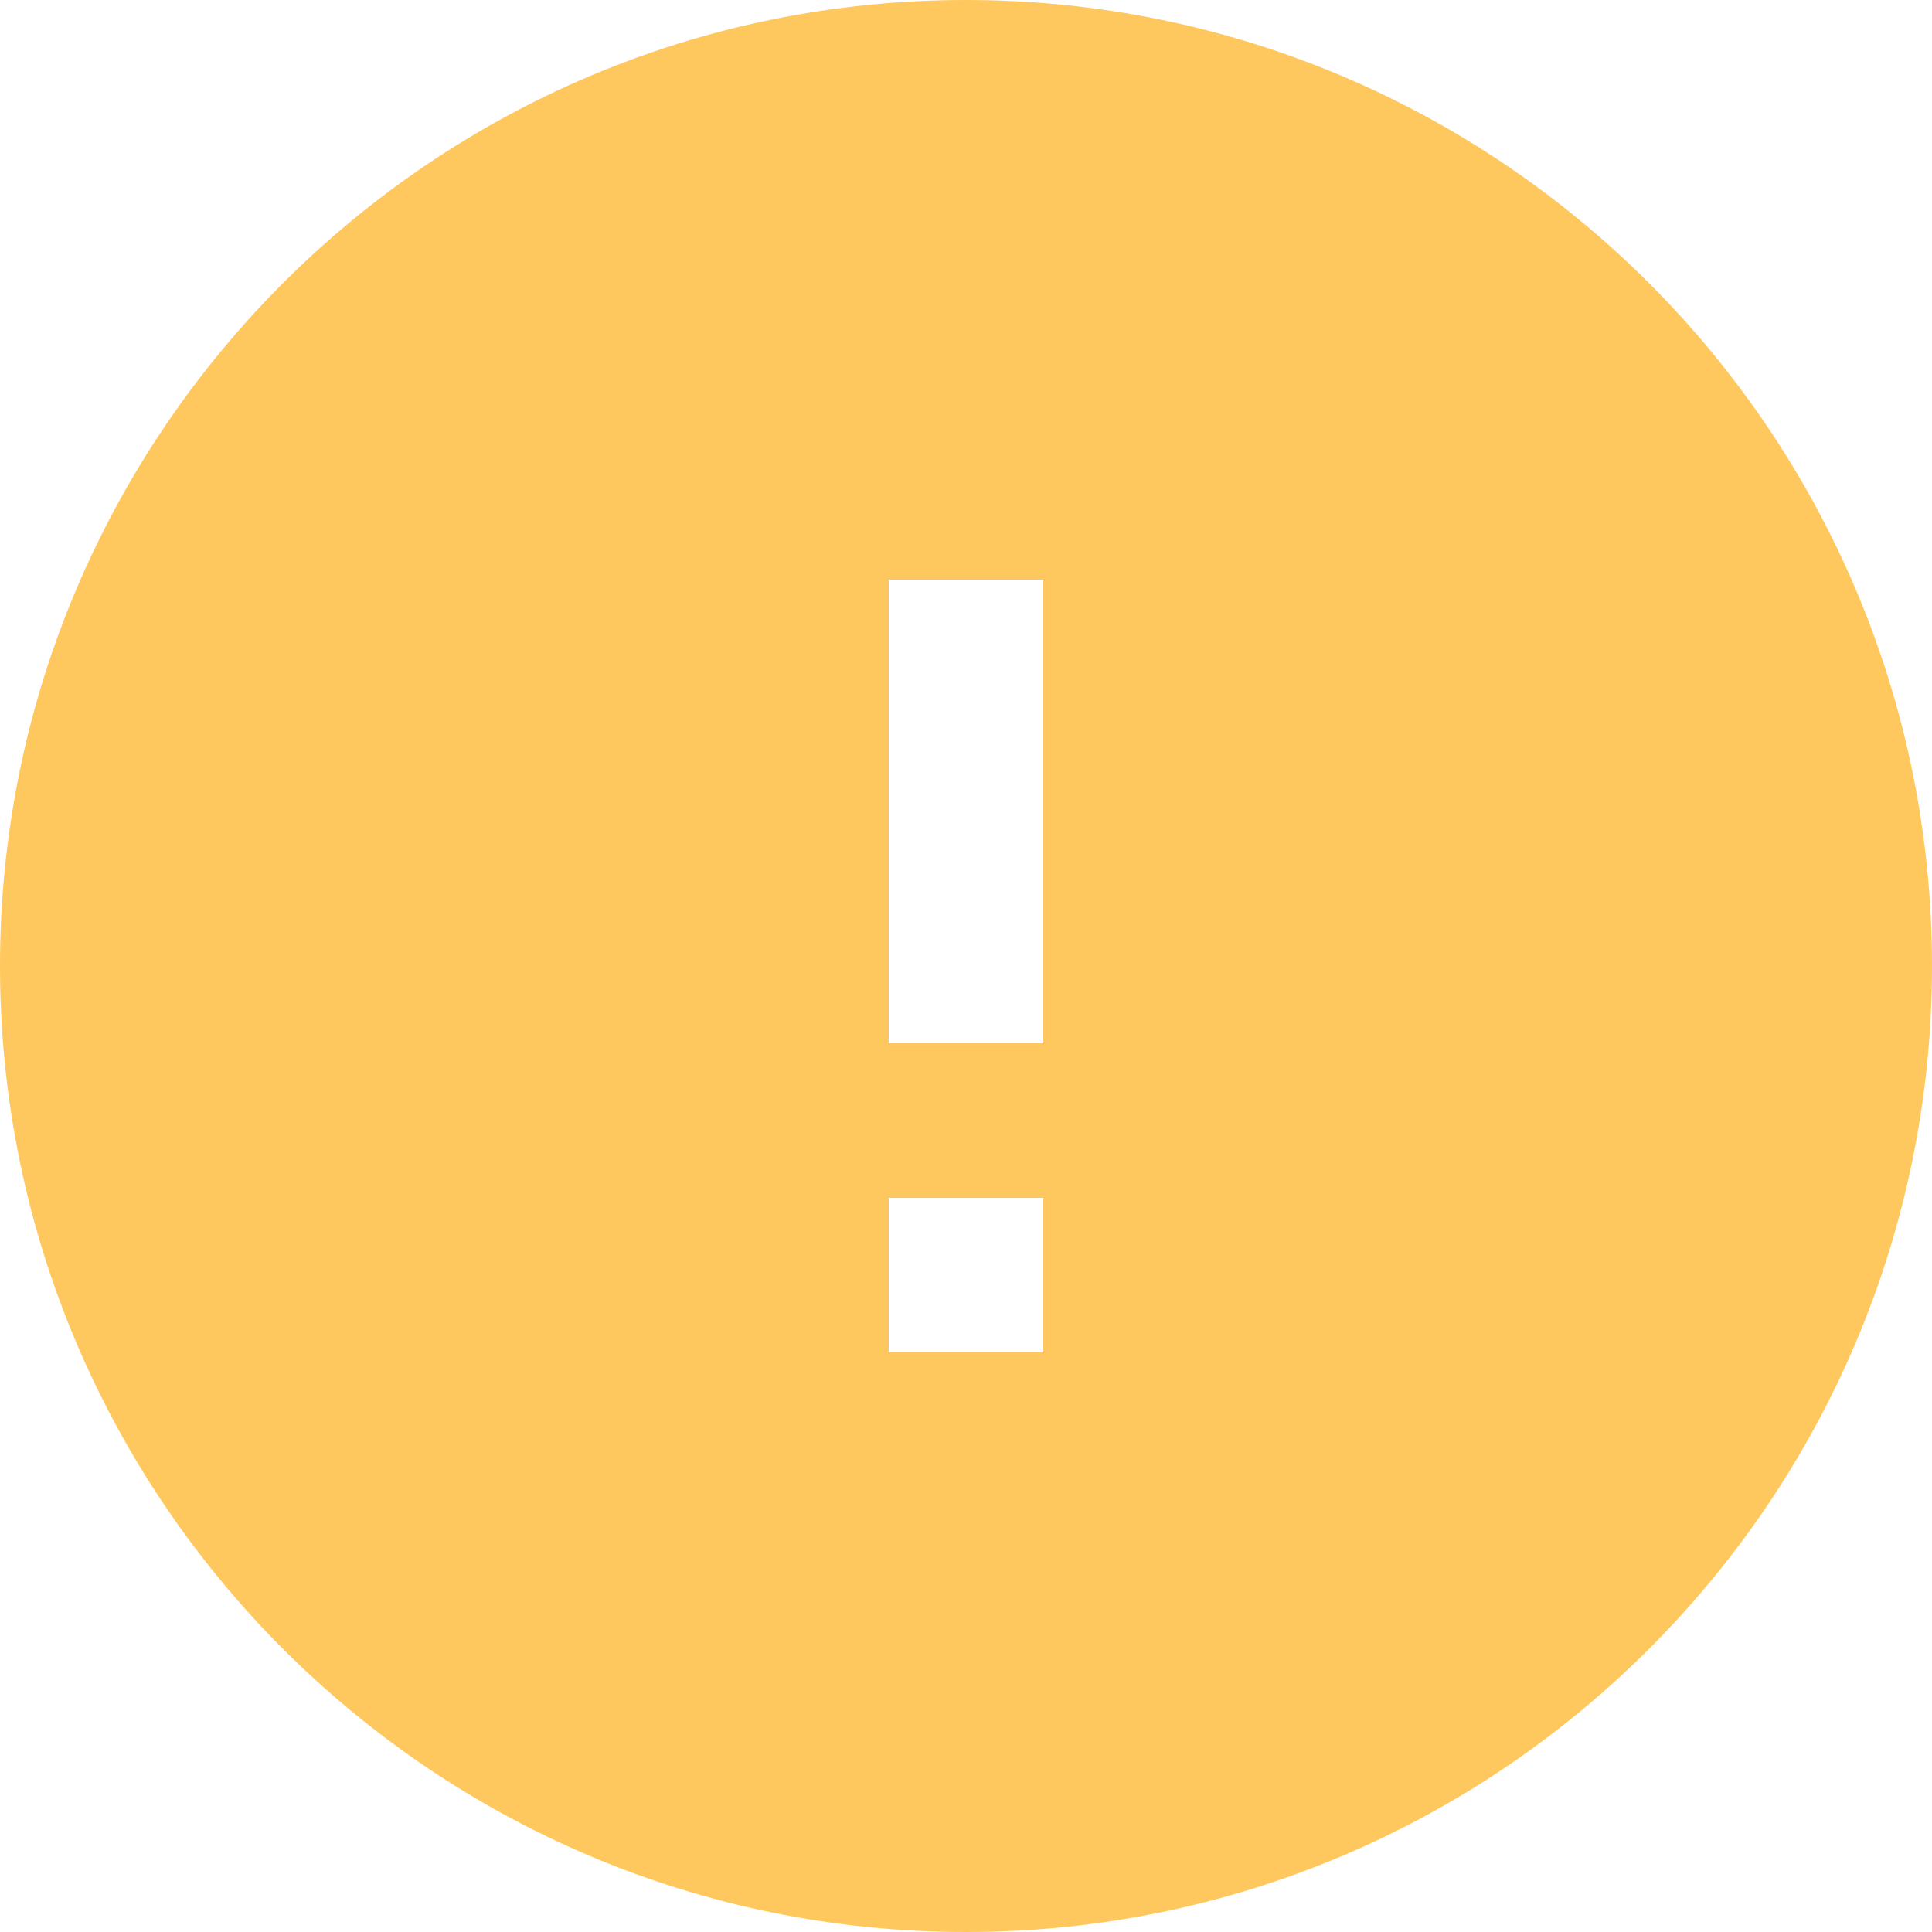 <svg id="svg4" width="20" height="20" version="1.1" viewBox="0 0 20 20"><path id="path2" d="M 10,0 C 4.48,0 0,4.48 0,10 0,15.52 4.48,20 10,20 15.52,20 20,15.52 20,10 20,4.48 15.52,0 10,0 Z m 0.8,14 H 9.2 v -1.6 h 1.6 z m 0,-3.2 H 9.2 V 6 h 1.6 z" style="fill:#ffc85e;fill-rule:nonzero"/></svg>